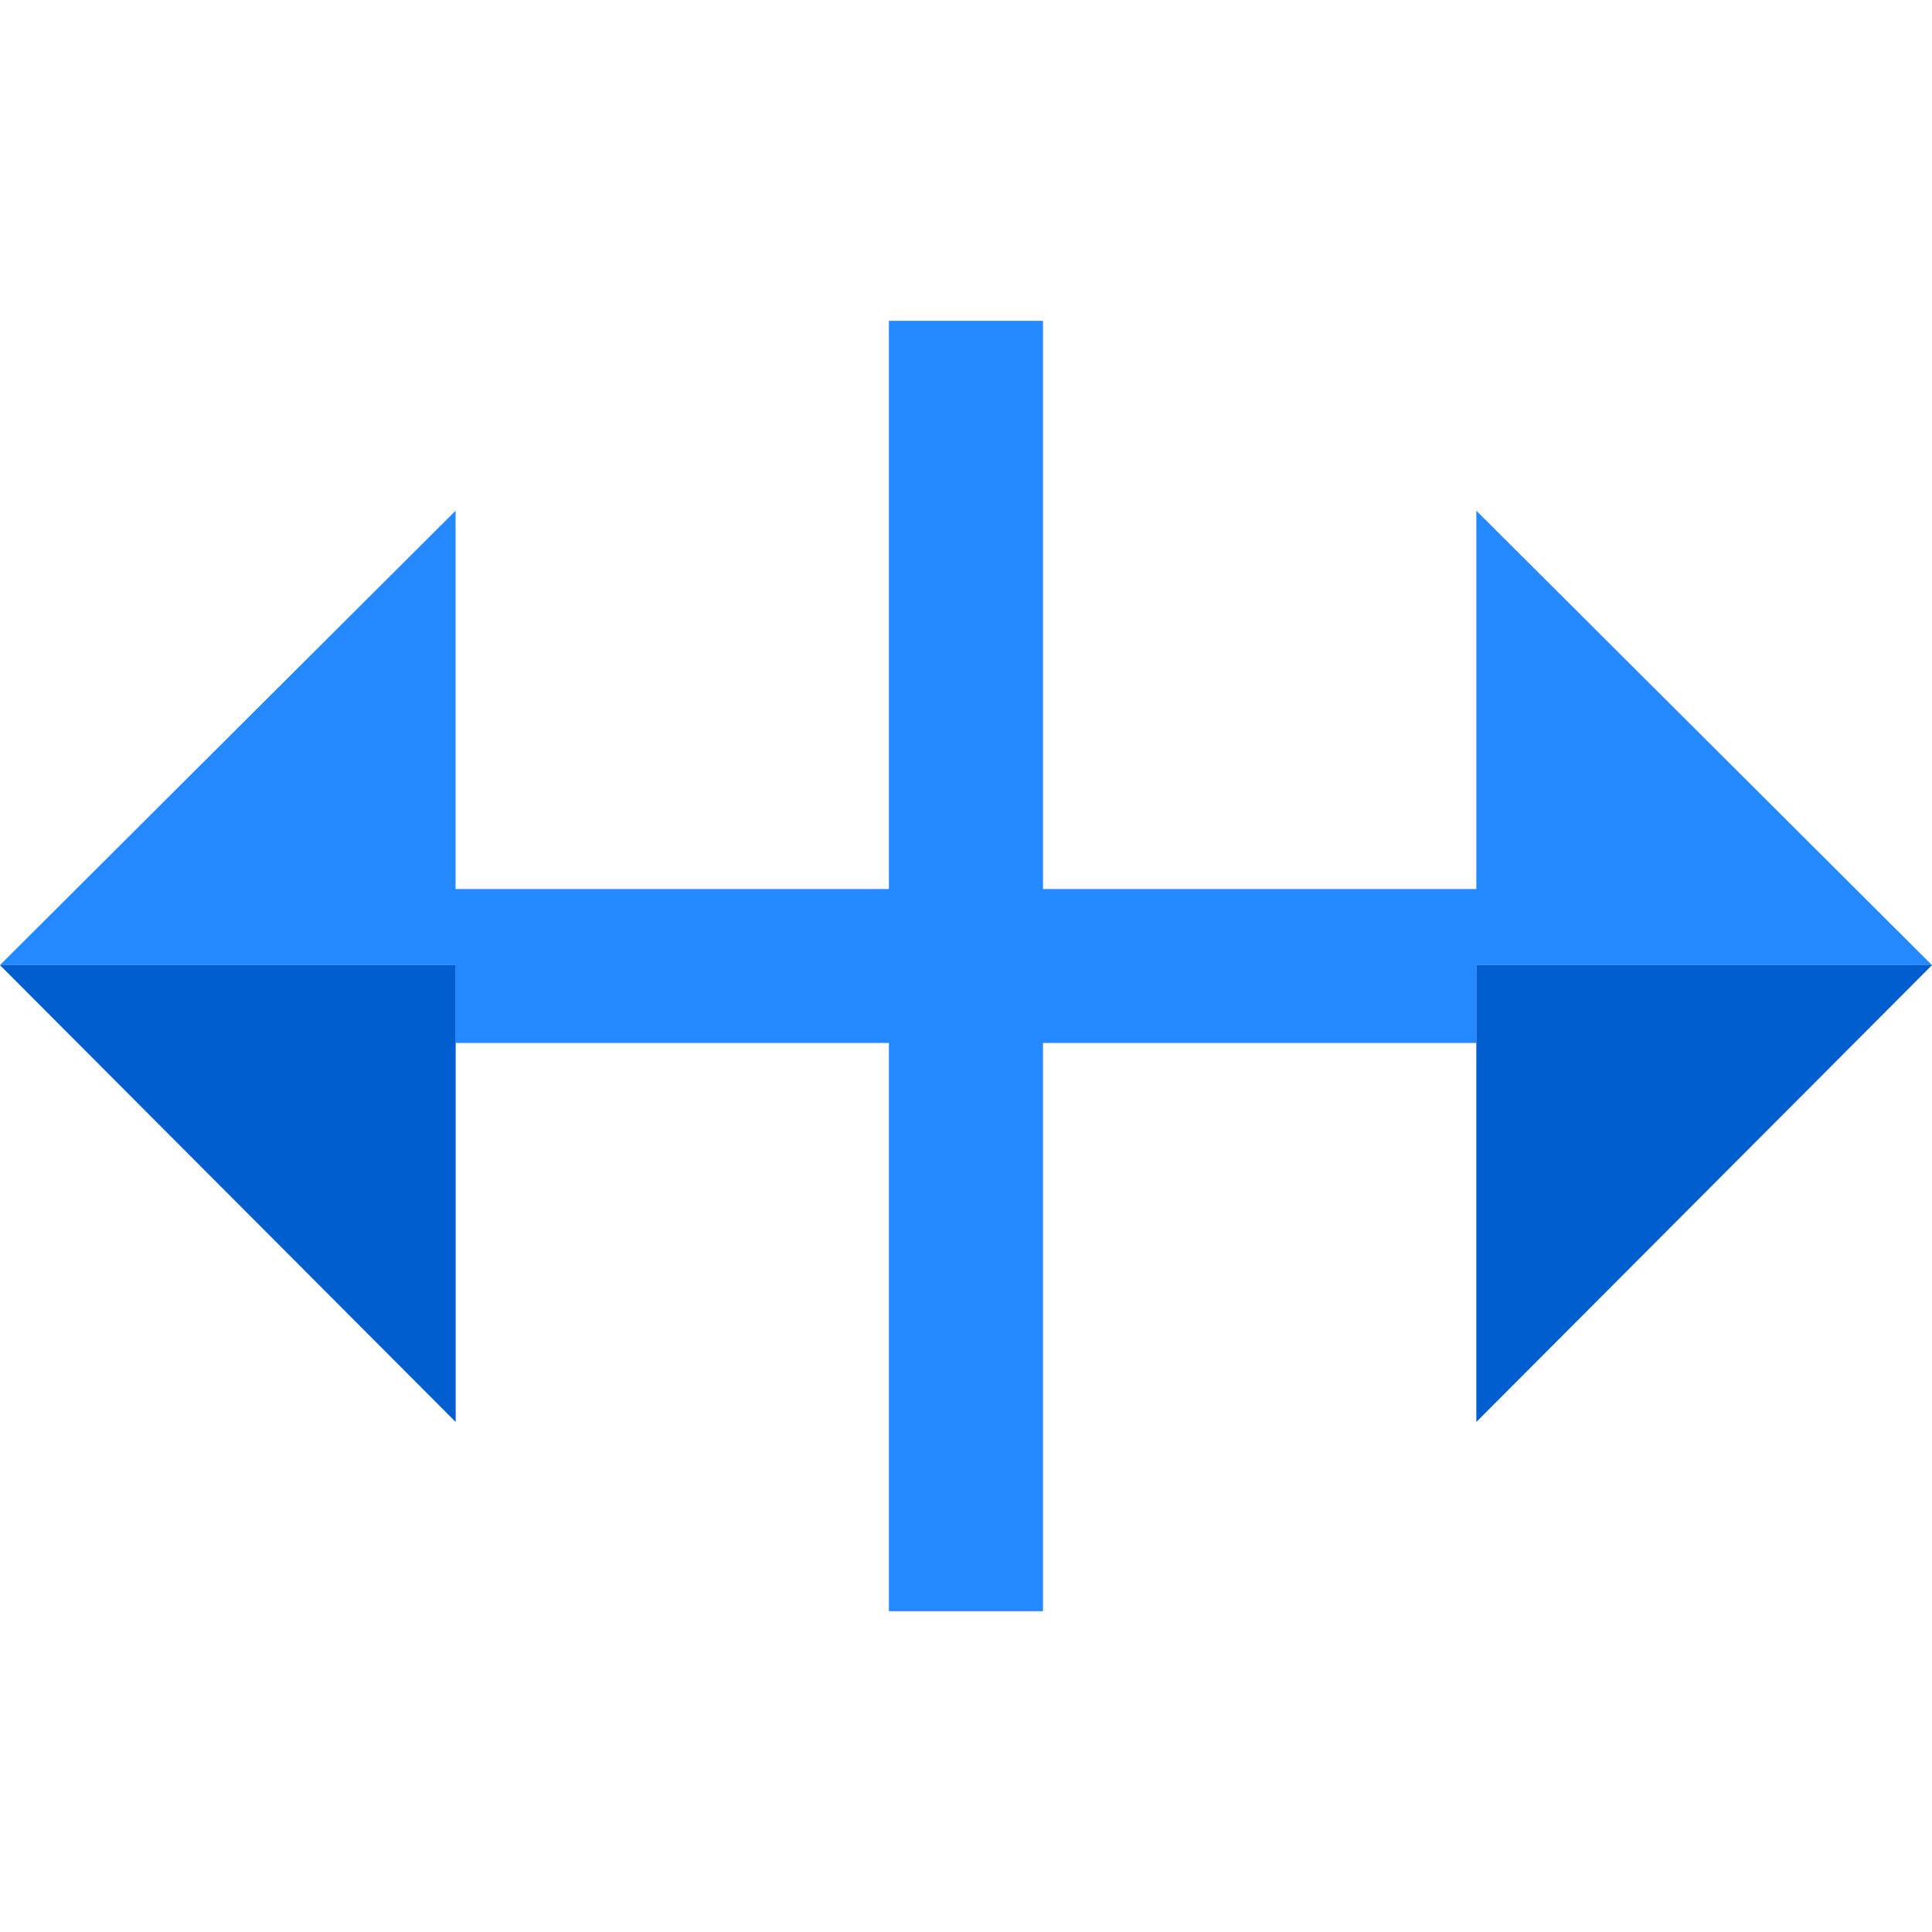 <!-- Generated by IcoMoon.io -->
<svg version="1.1" xmlns="http://www.w3.org/2000/svg" width="20" height="20" viewBox="0 0 20 20">
<title>vertical-mirror</title>
<path fill="#2488ff" d="M20 9.991l-4.717-4.704v3.916h-4.486v-5.882h-1.595v5.882h-4.486v-3.916l-4.717 4.704h4.717v0.806h4.486v5.882h1.595v-5.882h4.486v-0.806z"></path>
<path fill="#005ece" d="M0 9.991l4.717 4.729v-4.729z"></path>
<path fill="#005ece" d="M20 9.991h-4.717v4.729z"></path>
</svg>
